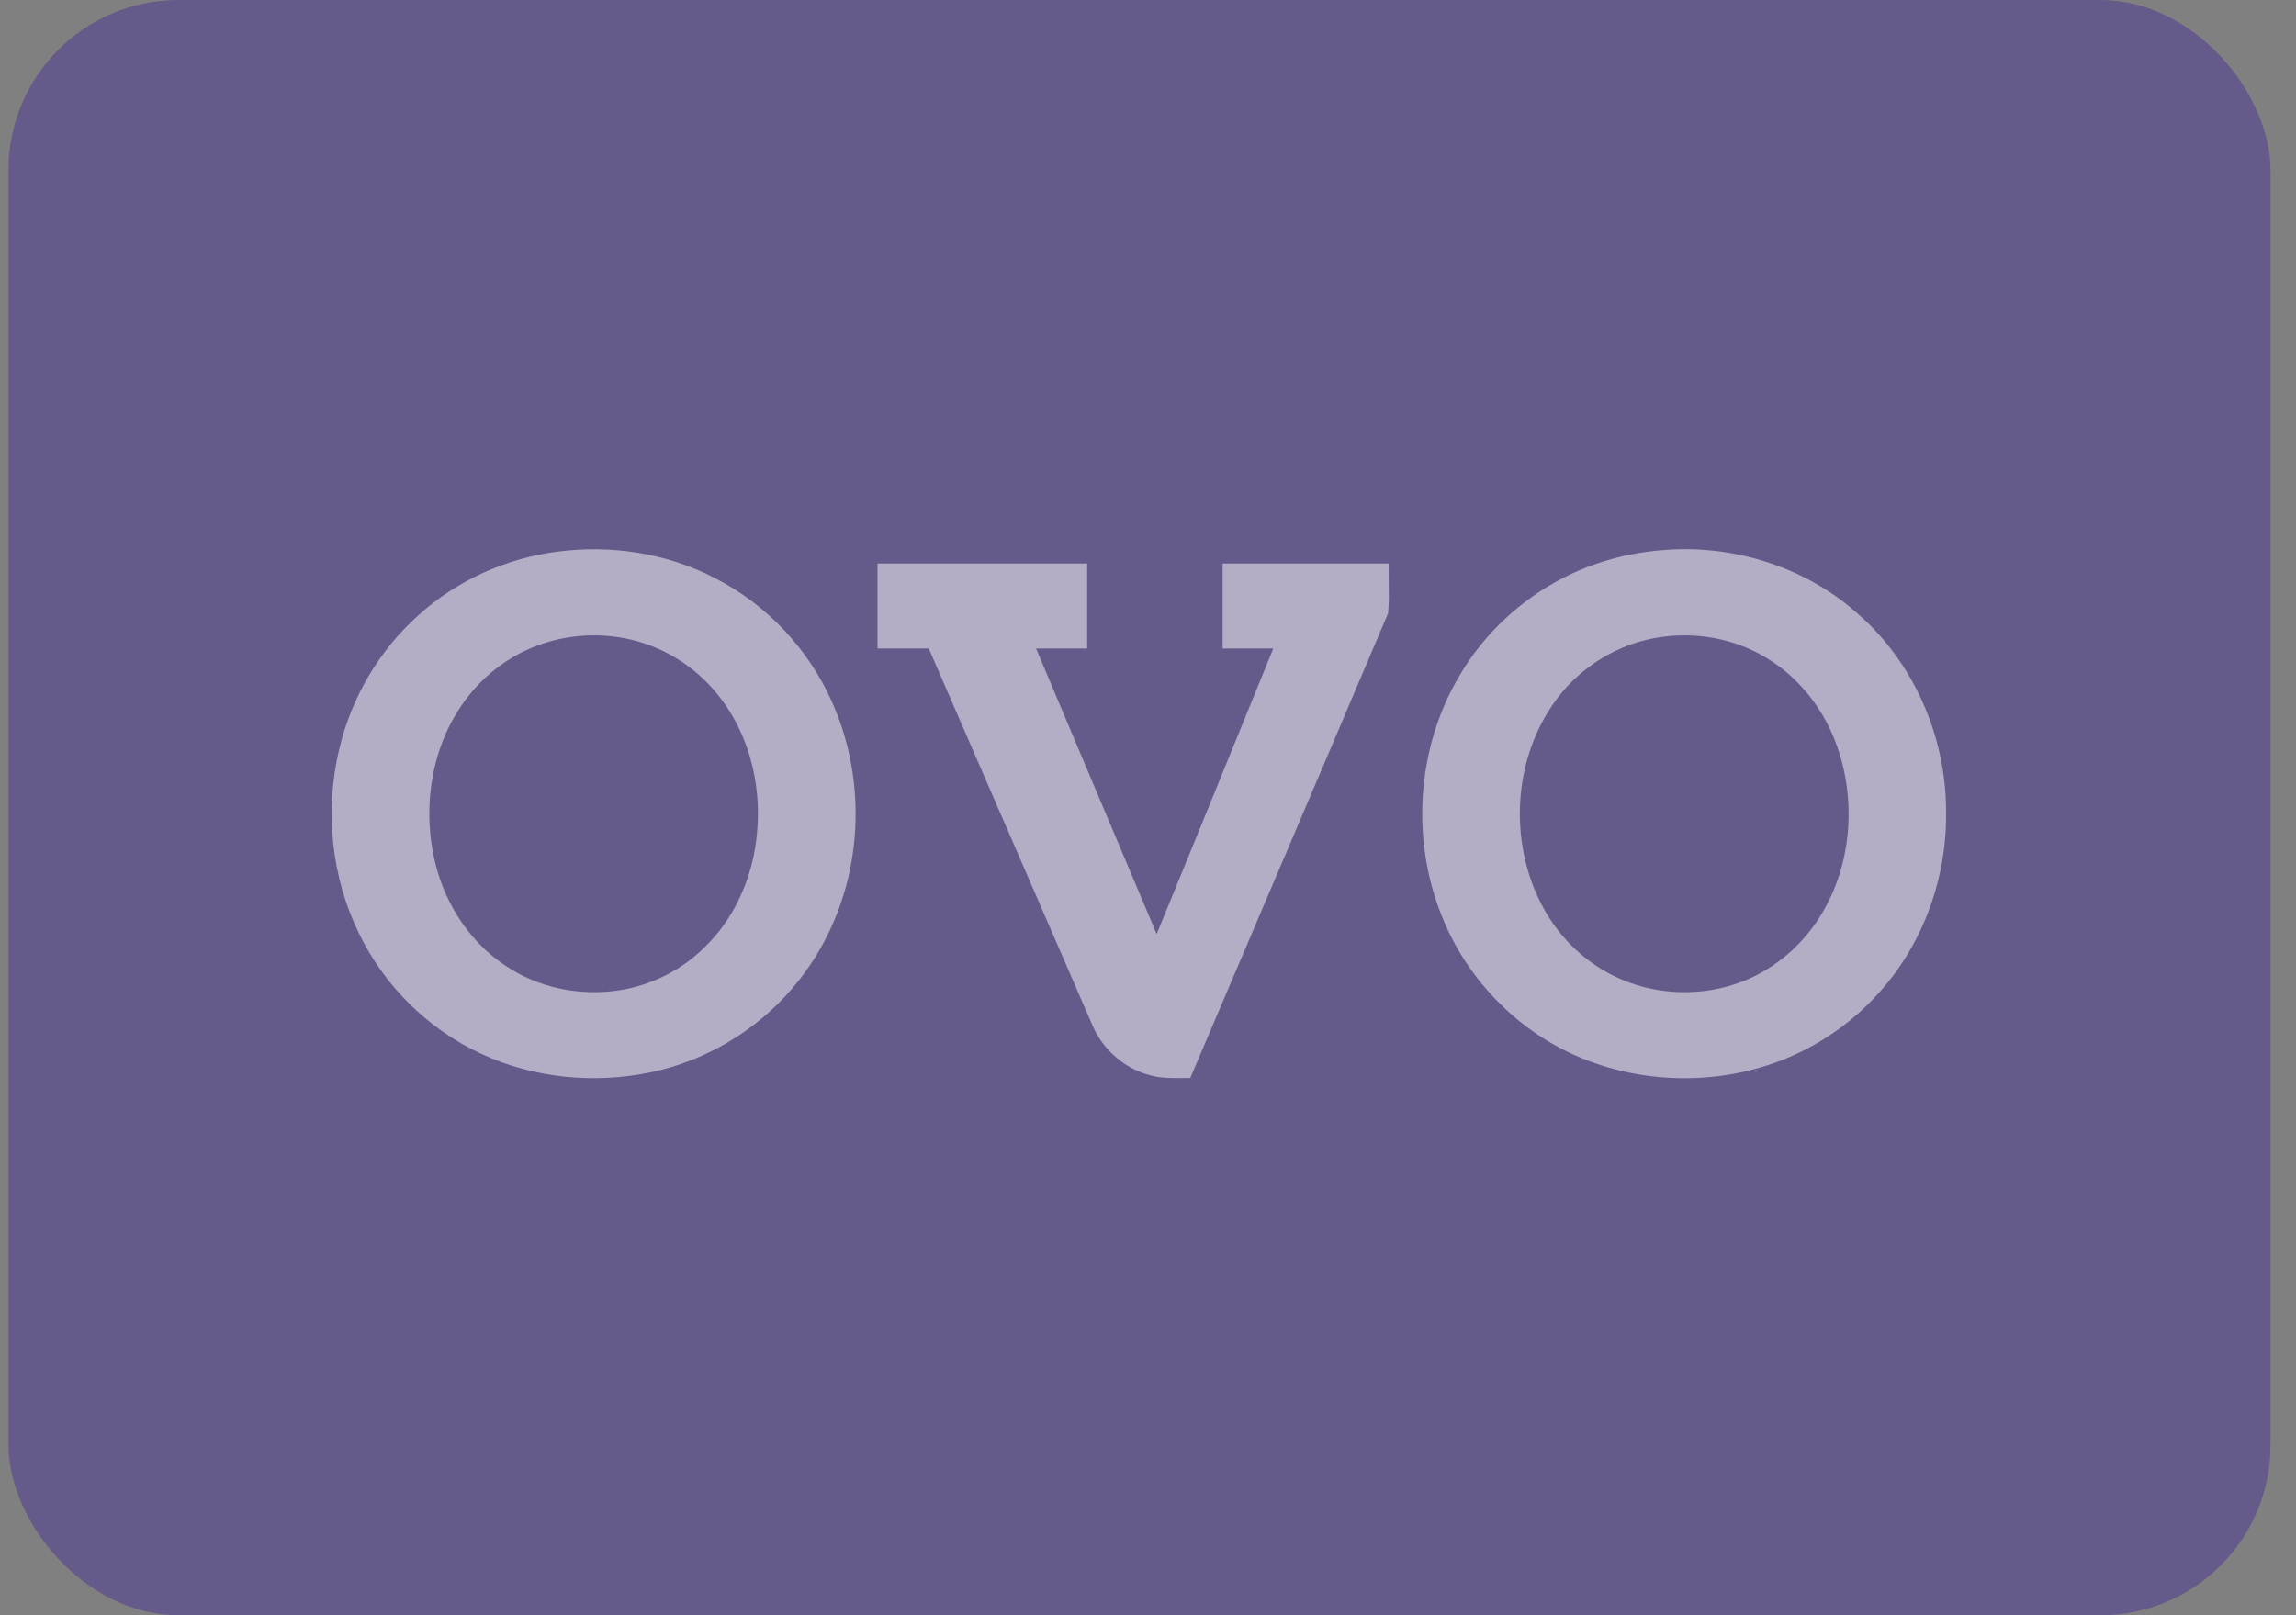 <svg width="54" height="38" viewBox="0 0 54 38" fill="none" xmlns="http://www.w3.org/2000/svg">
<rect x="0" y="0" width="54" height="38" fill="#808080" stroke="none"/>
<rect x="0.2" width="53.2" height="38" rx="4" fill="#4C3494" fill-opacity="0.5"/>
<path fill-rule="evenodd" clip-rule="evenodd" d="M43.661 14.41C42.411 13.306 40.693 12.79 39.04 12.948C38.627 12.985 38.217 13.059 37.819 13.177C36.362 13.596 35.085 14.594 34.322 15.903C33.296 17.629 33.173 19.844 33.965 21.684C34.553 23.071 35.677 24.222 37.054 24.832C38.619 25.525 40.471 25.546 42.049 24.885C42.854 24.546 43.584 24.029 44.169 23.381C45.237 22.214 45.806 20.622 45.769 19.045C45.76 17.296 44.993 15.553 43.661 14.41ZM36.504 16.599C37.091 15.723 38.06 15.112 39.109 14.982C39.941 14.869 40.813 15.035 41.533 15.47C42.225 15.881 42.766 16.525 43.089 17.26C43.728 18.725 43.585 20.541 42.62 21.833C42.163 22.445 41.522 22.922 40.793 23.157C39.877 23.456 38.847 23.392 37.98 22.971C37.296 22.643 36.724 22.098 36.345 21.442C35.498 19.969 35.547 18.009 36.504 16.599ZM16.801 13.593C15.673 13.008 14.361 12.813 13.106 12.979C11.896 13.135 10.733 13.66 9.831 14.483C8.905 15.311 8.255 16.434 7.974 17.642C7.635 19.076 7.792 20.629 8.441 21.955C9.036 23.194 10.072 24.216 11.32 24.793C12.555 25.368 13.98 25.505 15.31 25.226C16.588 24.96 17.769 24.258 18.62 23.269C19.431 22.334 19.936 21.146 20.078 19.919C20.215 18.774 20.045 17.592 19.579 16.537C19.026 15.277 18.03 14.214 16.801 13.593ZM11.784 15.643C12.281 15.284 12.872 15.057 13.48 14.979C14.207 14.885 14.965 15.001 15.623 15.33C16.398 15.708 17.02 16.37 17.386 17.147C17.802 18.014 17.915 19.014 17.758 19.959C17.613 20.821 17.22 21.653 16.59 22.267C16.048 22.814 15.328 23.178 14.569 23.296C13.639 23.442 12.651 23.241 11.872 22.707C11.067 22.17 10.502 21.312 10.257 20.382C10.016 19.463 10.047 18.469 10.361 17.572C10.629 16.807 11.121 16.115 11.784 15.643ZM20.639 13.257L20.639 13.257C20.638 13.701 20.639 14.145 20.639 14.59C20.639 14.812 20.639 15.034 20.639 15.256C20.94 15.257 21.241 15.257 21.543 15.257C21.643 15.257 21.743 15.257 21.844 15.257C22.589 16.971 23.334 18.686 24.078 20.401C24.618 21.646 25.159 22.892 25.7 24.137C25.951 24.714 26.48 25.165 27.095 25.308C27.319 25.366 27.55 25.364 27.78 25.362C27.852 25.361 27.923 25.36 27.994 25.361C28.701 23.698 29.409 22.035 30.118 20.373C30.962 18.392 31.807 16.41 32.647 14.427C32.669 14.186 32.665 13.942 32.662 13.699C32.66 13.551 32.658 13.404 32.661 13.257H28.755V13.257C28.755 13.924 28.755 14.59 28.755 15.257C28.925 15.257 29.096 15.257 29.265 15.257C29.492 15.257 29.719 15.257 29.946 15.257C29.635 16.019 29.325 16.781 29.015 17.543C28.413 19.021 27.811 20.499 27.204 21.974C26.732 20.855 26.259 19.735 25.786 18.616C25.313 17.496 24.841 16.377 24.368 15.257C24.568 15.256 24.768 15.257 24.968 15.257C25.168 15.257 25.369 15.257 25.569 15.256V13.257C23.926 13.256 22.283 13.257 20.639 13.257Z" fill="white" fill-opacity="0.5"/>
</svg>
